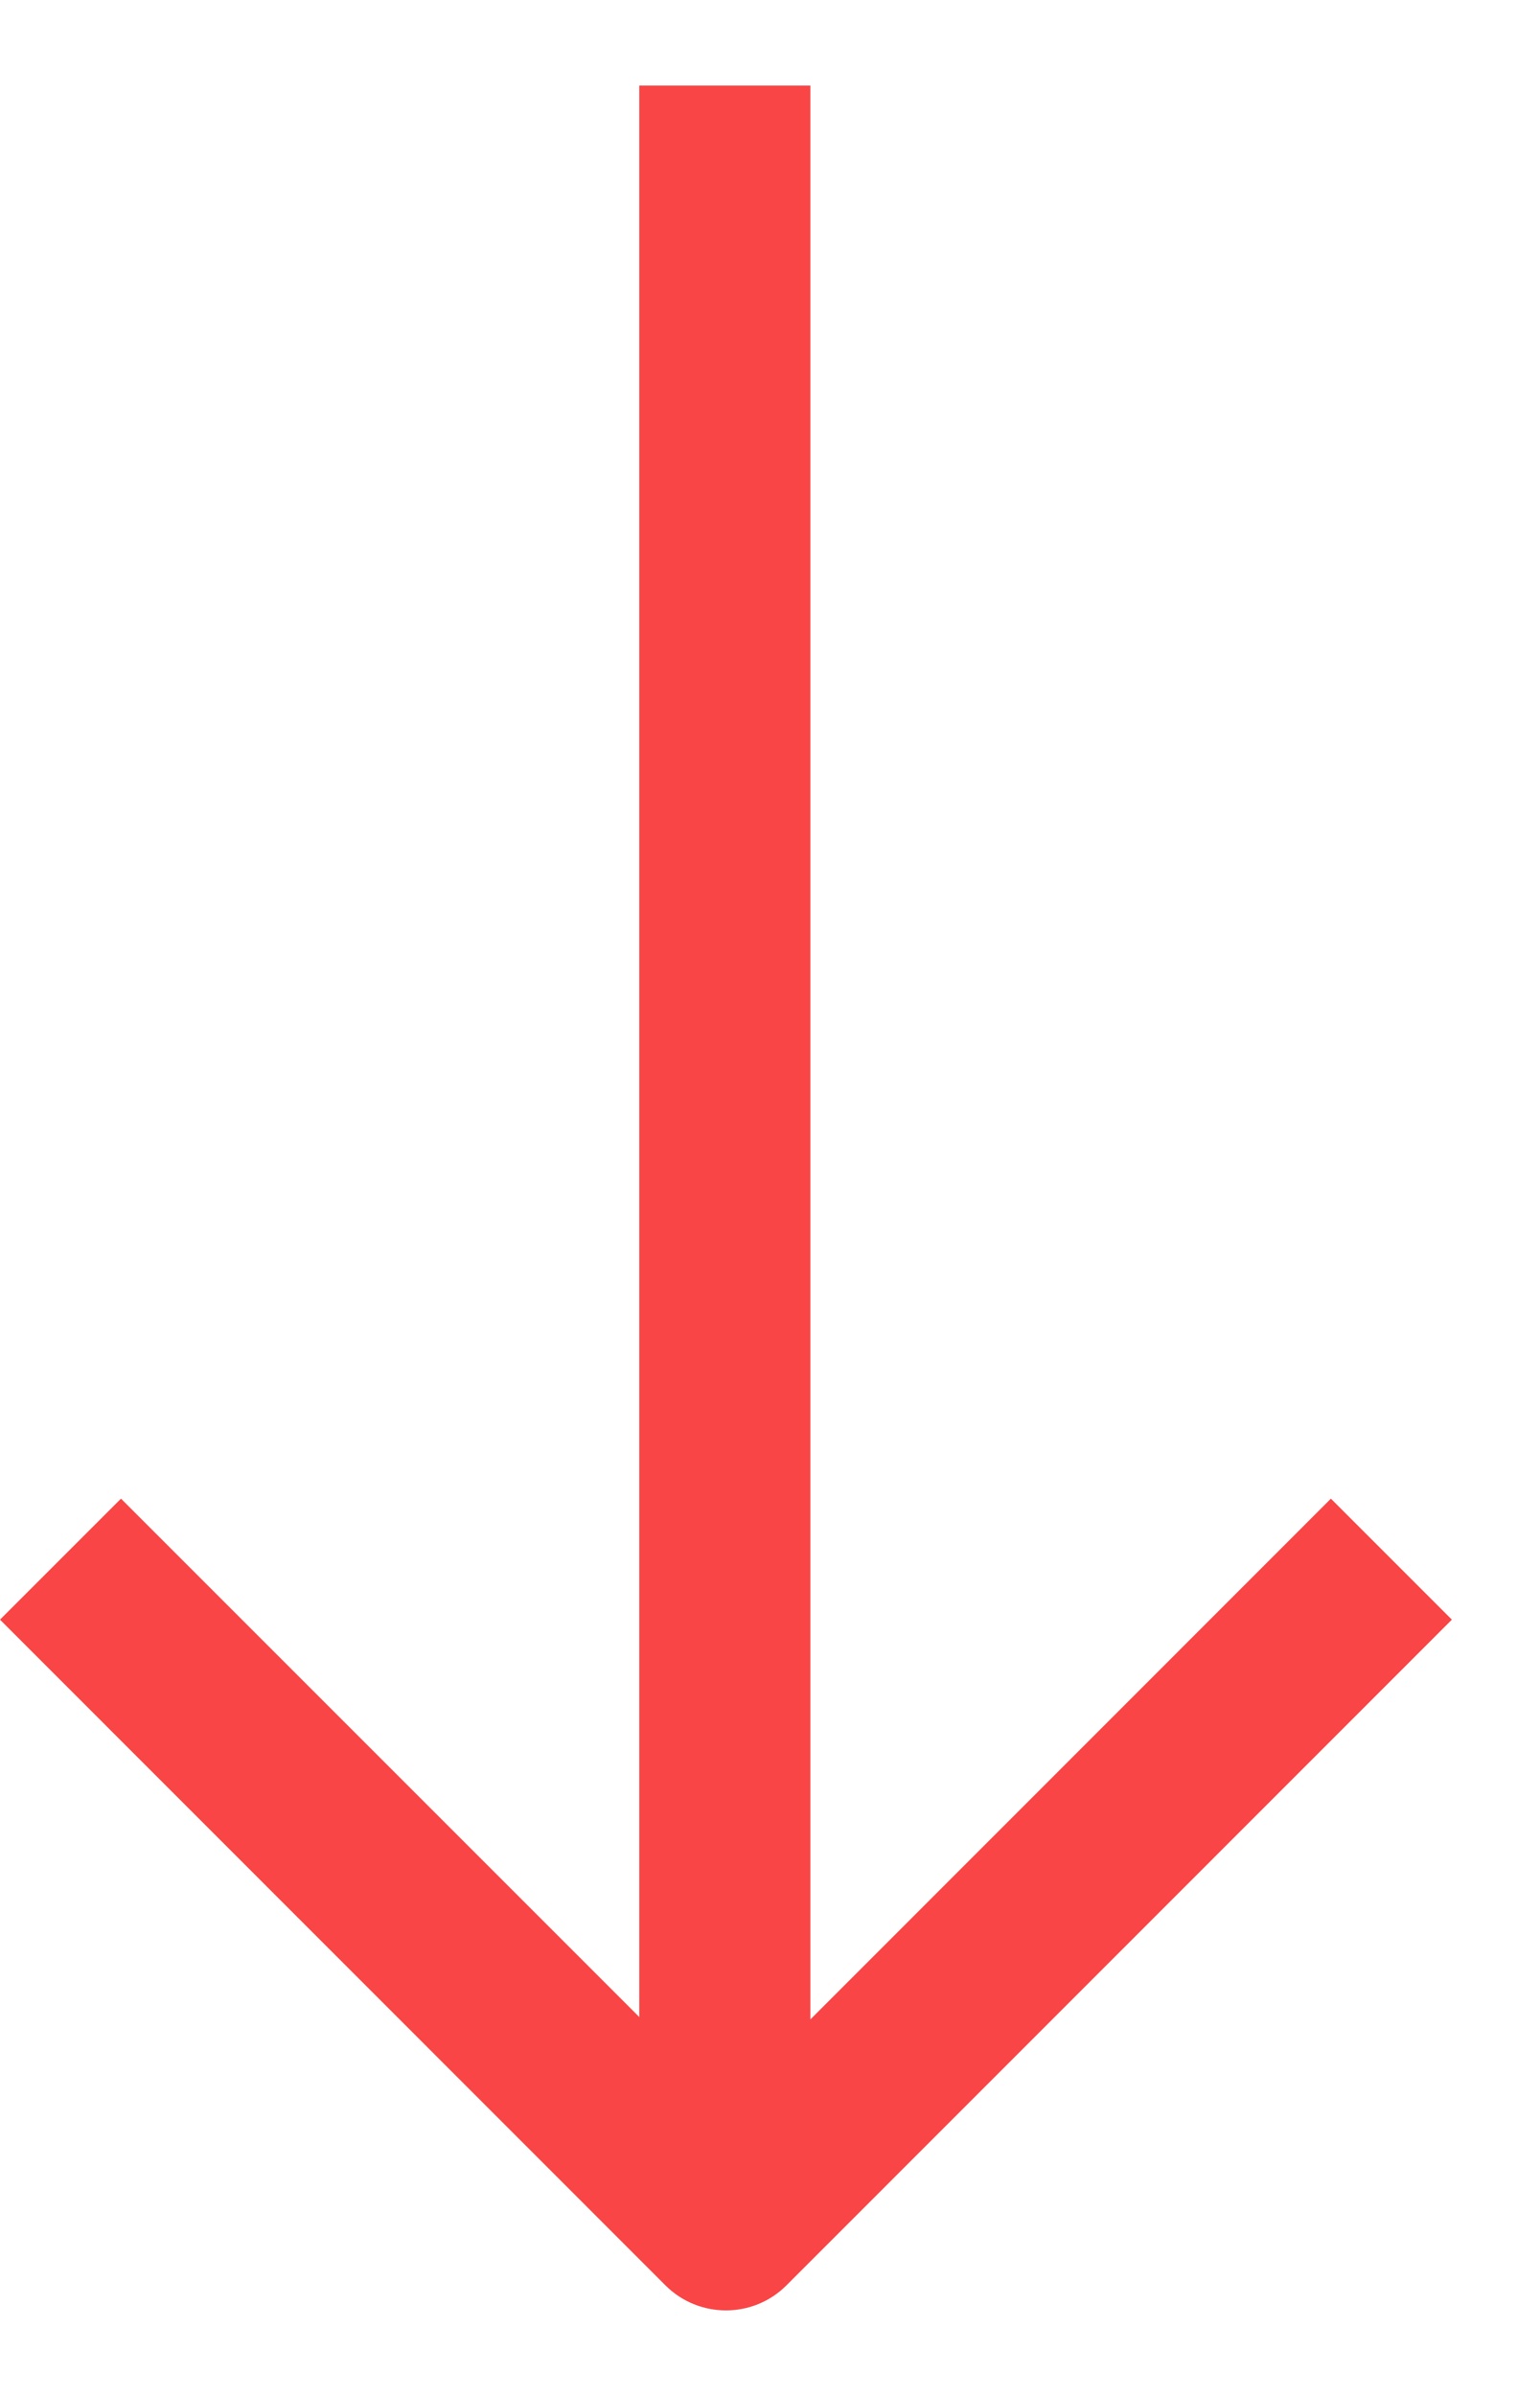 <?xml version="1.0" encoding="UTF-8"?>
<svg width="9px" height="14px" viewBox="0 0 9 14" version="1.1" xmlns="http://www.w3.org/2000/svg" xmlns:xlink="http://www.w3.org/1999/xlink">
    <!-- Generator: Sketch 53.1 (72631) - https://sketchapp.com -->
    <title>icon_up@2x</title>
    <desc>Created with Sketch.</desc>
    <g id="ATMEX-PC端" stroke="none" stroke-width="1" fill="none" fill-rule="evenodd">
        <g id="秒合约交易-下单记录180秒显示" transform="translate(-515, -723)" fill="#F94545" fill-rule="nonzero">
            <g id="分组-19" transform="translate(483, 699)">
                <g id="分组-3" transform="translate(0, 24)">
                    <path d="M36.736,2.2 L36.736,13.5 L35.736,13.5 L35.736,2.214 L32.707,5.243 L32,4.536 L35.889,0.646 C36.084,0.451 36.401,0.451 36.596,0.646 L40.485,4.536 L39.778,5.243 L36.736,2.2 Z" id="icon_up" transform="translate(36.243, 7) scale(1, -1) translate(-36.243, -7) "></path>
                </g>
            </g>
        </g>
    </g>
</svg>